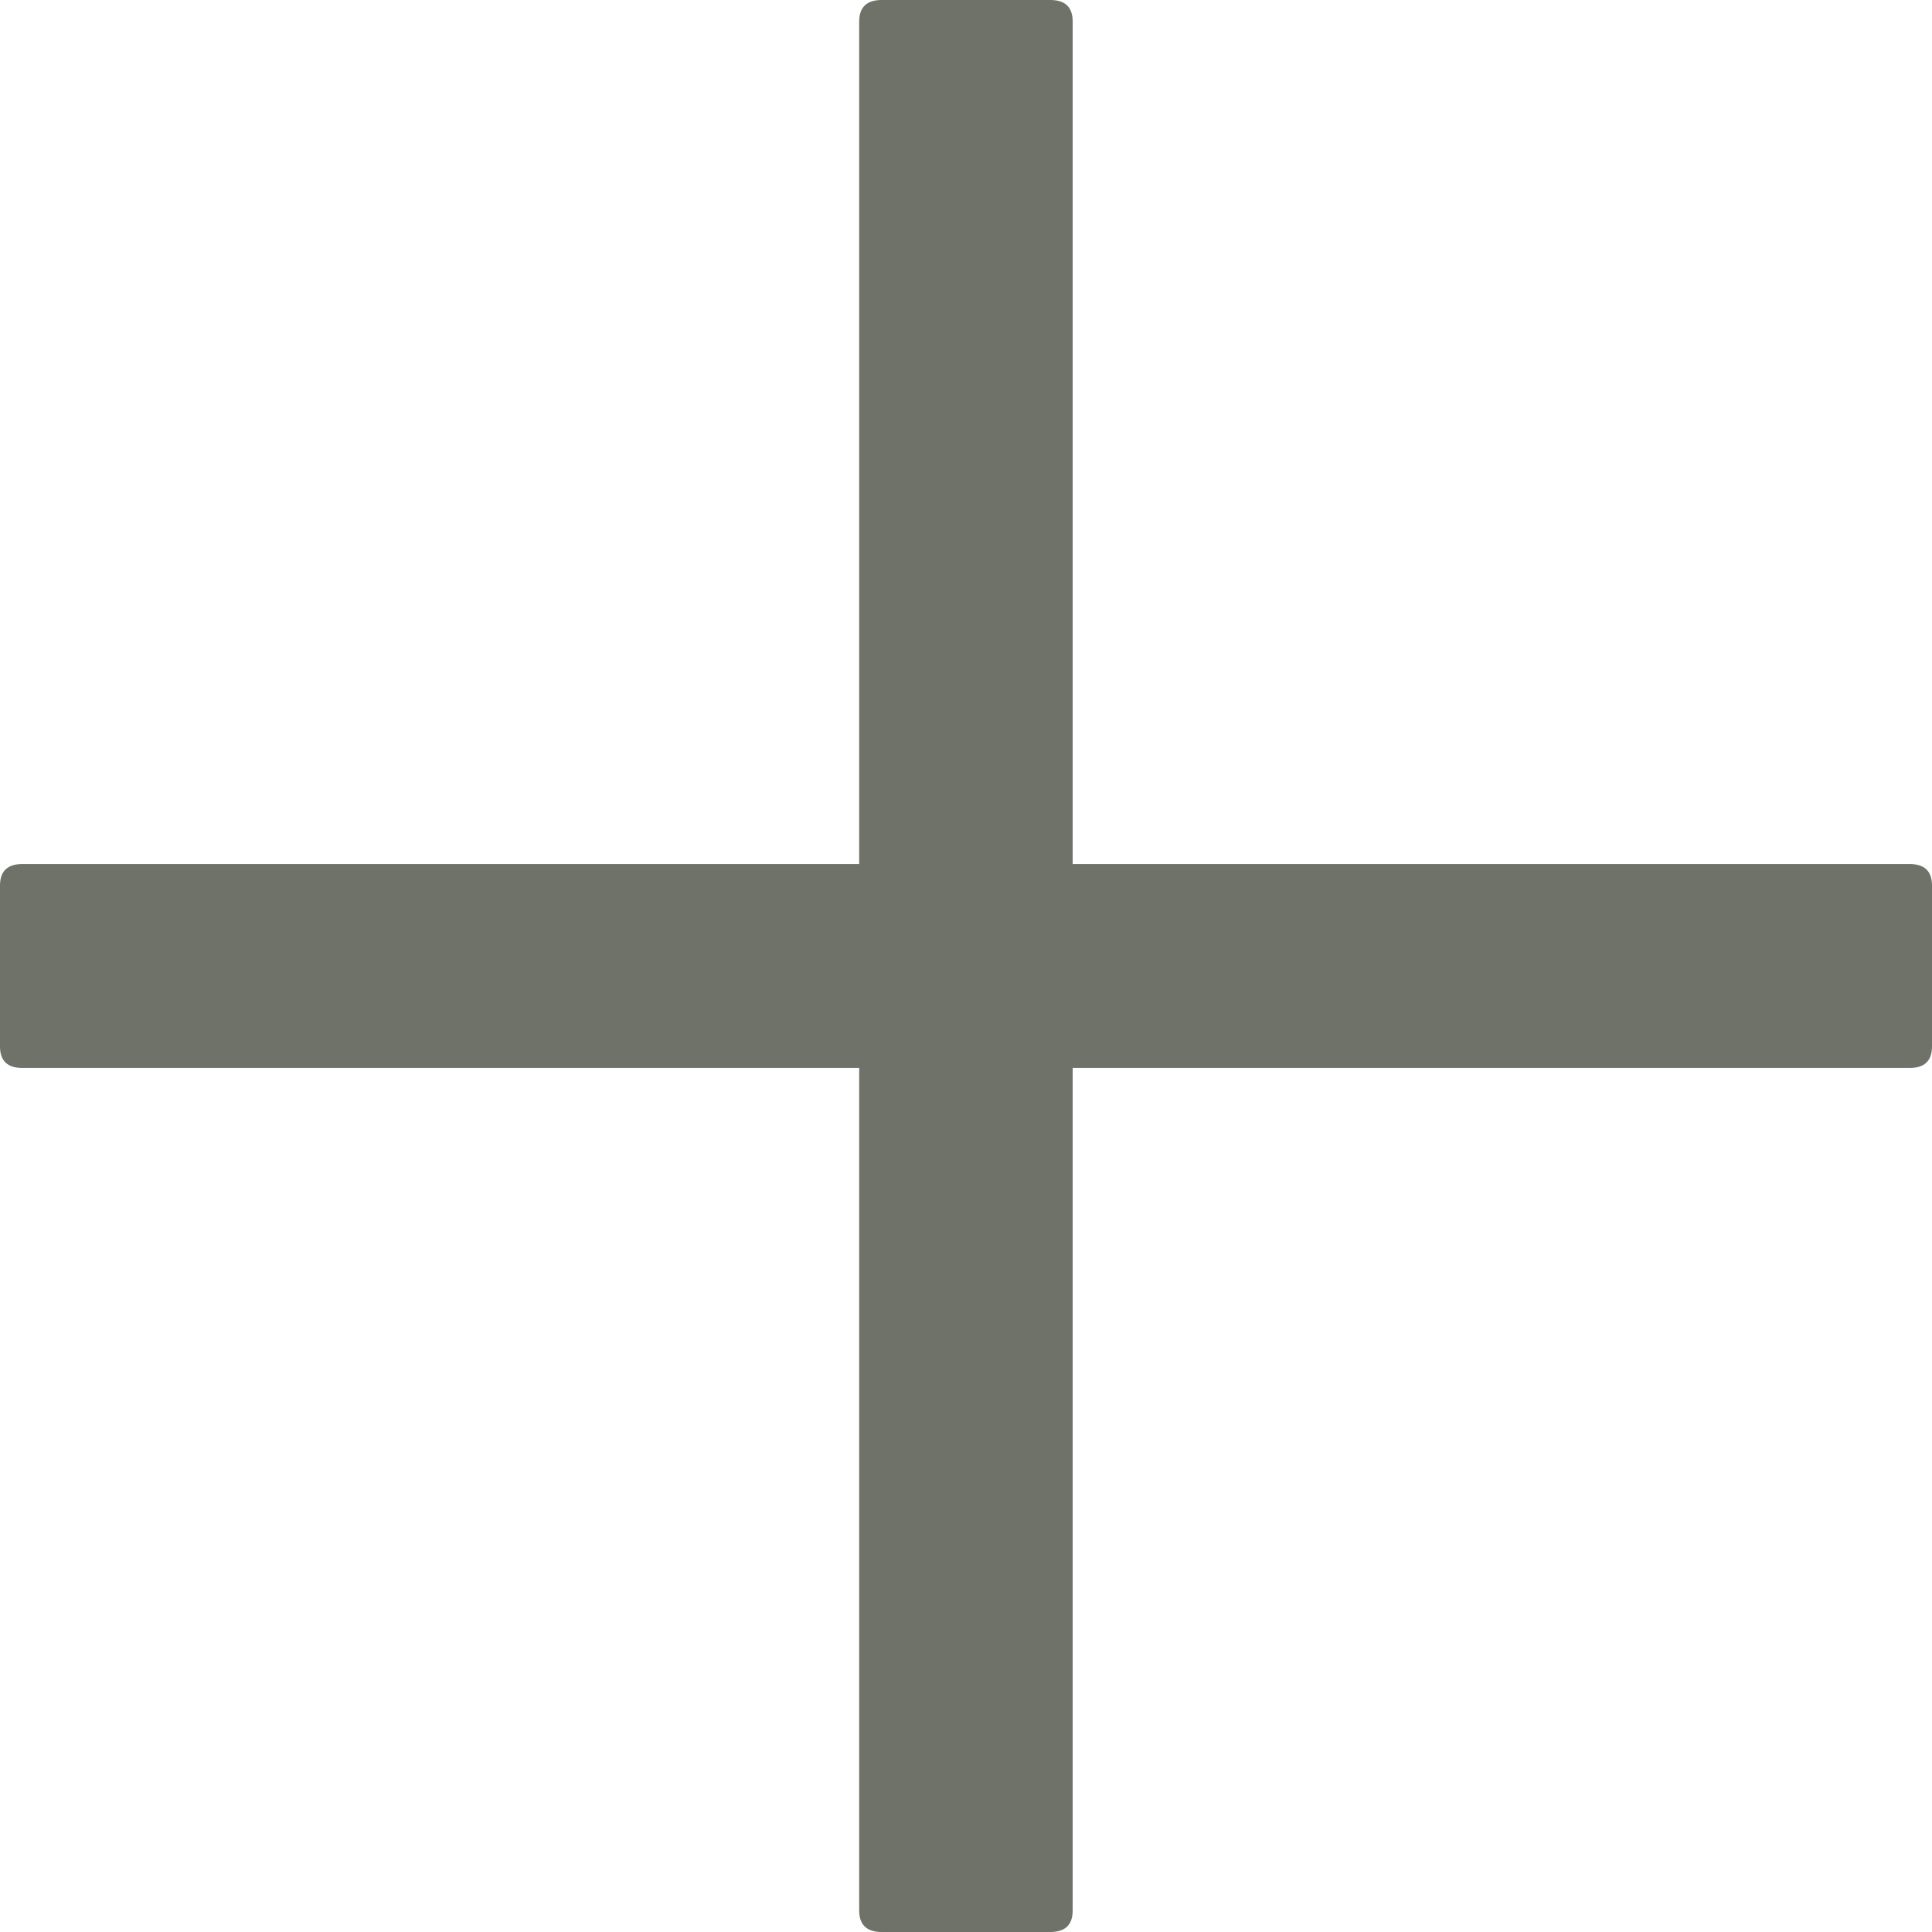 <svg width="14" height="14" viewBox="0 0 14 14" fill="none" xmlns="http://www.w3.org/2000/svg">
<path d="M7.61 0H6.389C6.281 0 6.226 0.052 6.226 0.156V6.261H0.163C0.054 6.261 0 6.313 0 6.417V7.583C0 7.687 0.054 7.739 0.163 7.739H6.226V13.844C6.226 13.948 6.281 14 6.389 14H7.61C7.719 14 7.773 13.948 7.773 13.844V7.739H13.837C13.946 7.739 14 7.687 14 7.583V6.417C14 6.313 13.946 6.261 13.837 6.261H7.773V0.156C7.773 0.052 7.719 0 7.61 0Z" fill="#6F7269"/>
</svg>
